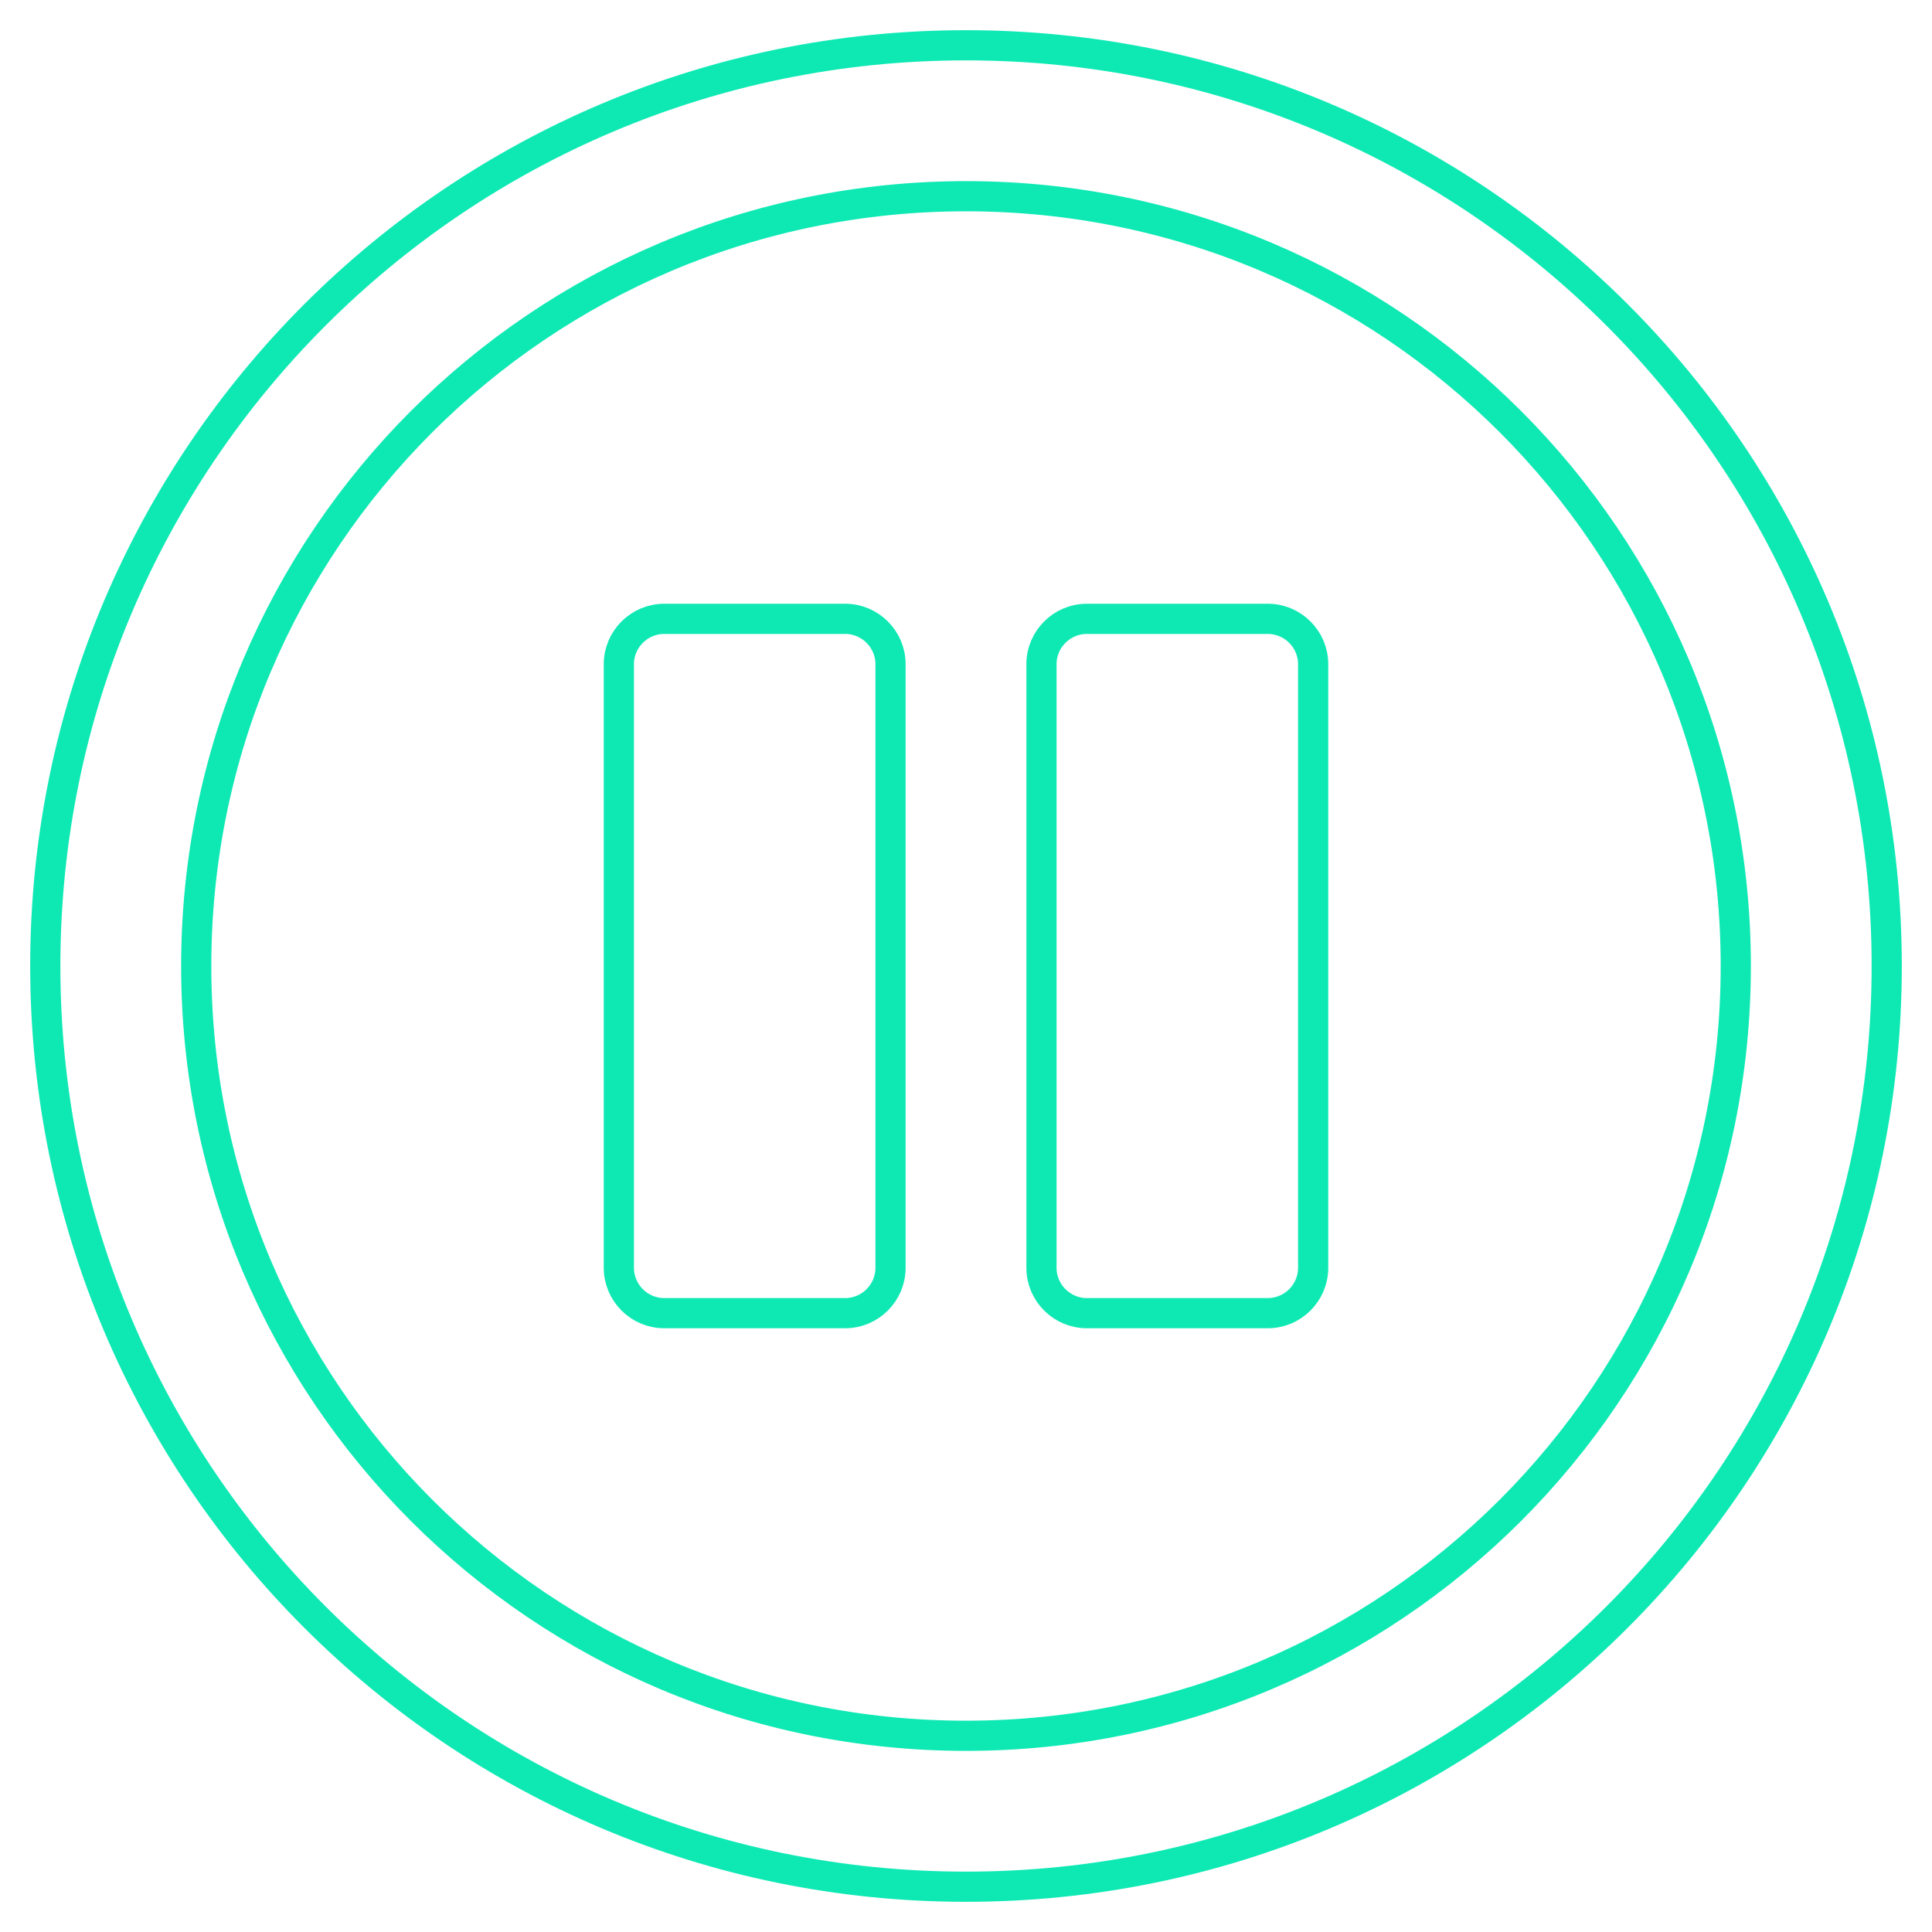 <svg width="64" height="64" viewBox="0 0 64 64" fill="none" xmlns="http://www.w3.org/2000/svg">
  <path d="M1.5 32C1.5 15.151 15.151 1.5 32 1.5C48.849 1.5 62.5 15.151 62.5 32C62.5 48.849 48.849 62.5 32 62.5C15.151 62.5 1.5 48.849 1.5 32ZM6.5 32C6.5 46.089 17.911 57.5 32 57.5C46.089 57.5 57.5 46.089 57.5 32C57.5 17.911 46.089 6.5 32 6.5C17.911 6.5 6.5 17.911 6.5 32ZM43.5 42C43.5 42.824 42.824 43.5 42 43.5H36C35.176 43.5 34.5 42.824 34.5 42V22C34.5 21.176 35.176 20.5 36 20.5H42C42.824 20.5 43.5 21.176 43.5 22V42ZM29.5 42C29.5 42.824 28.824 43.5 28 43.5H22C21.176 43.5 20.5 42.824 20.5 42V22C20.5 21.176 21.176 20.5 22 20.5H28C28.824 20.5 29.5 21.176 29.5 22V42Z" stroke="#0EE9B4"/>
</svg>
